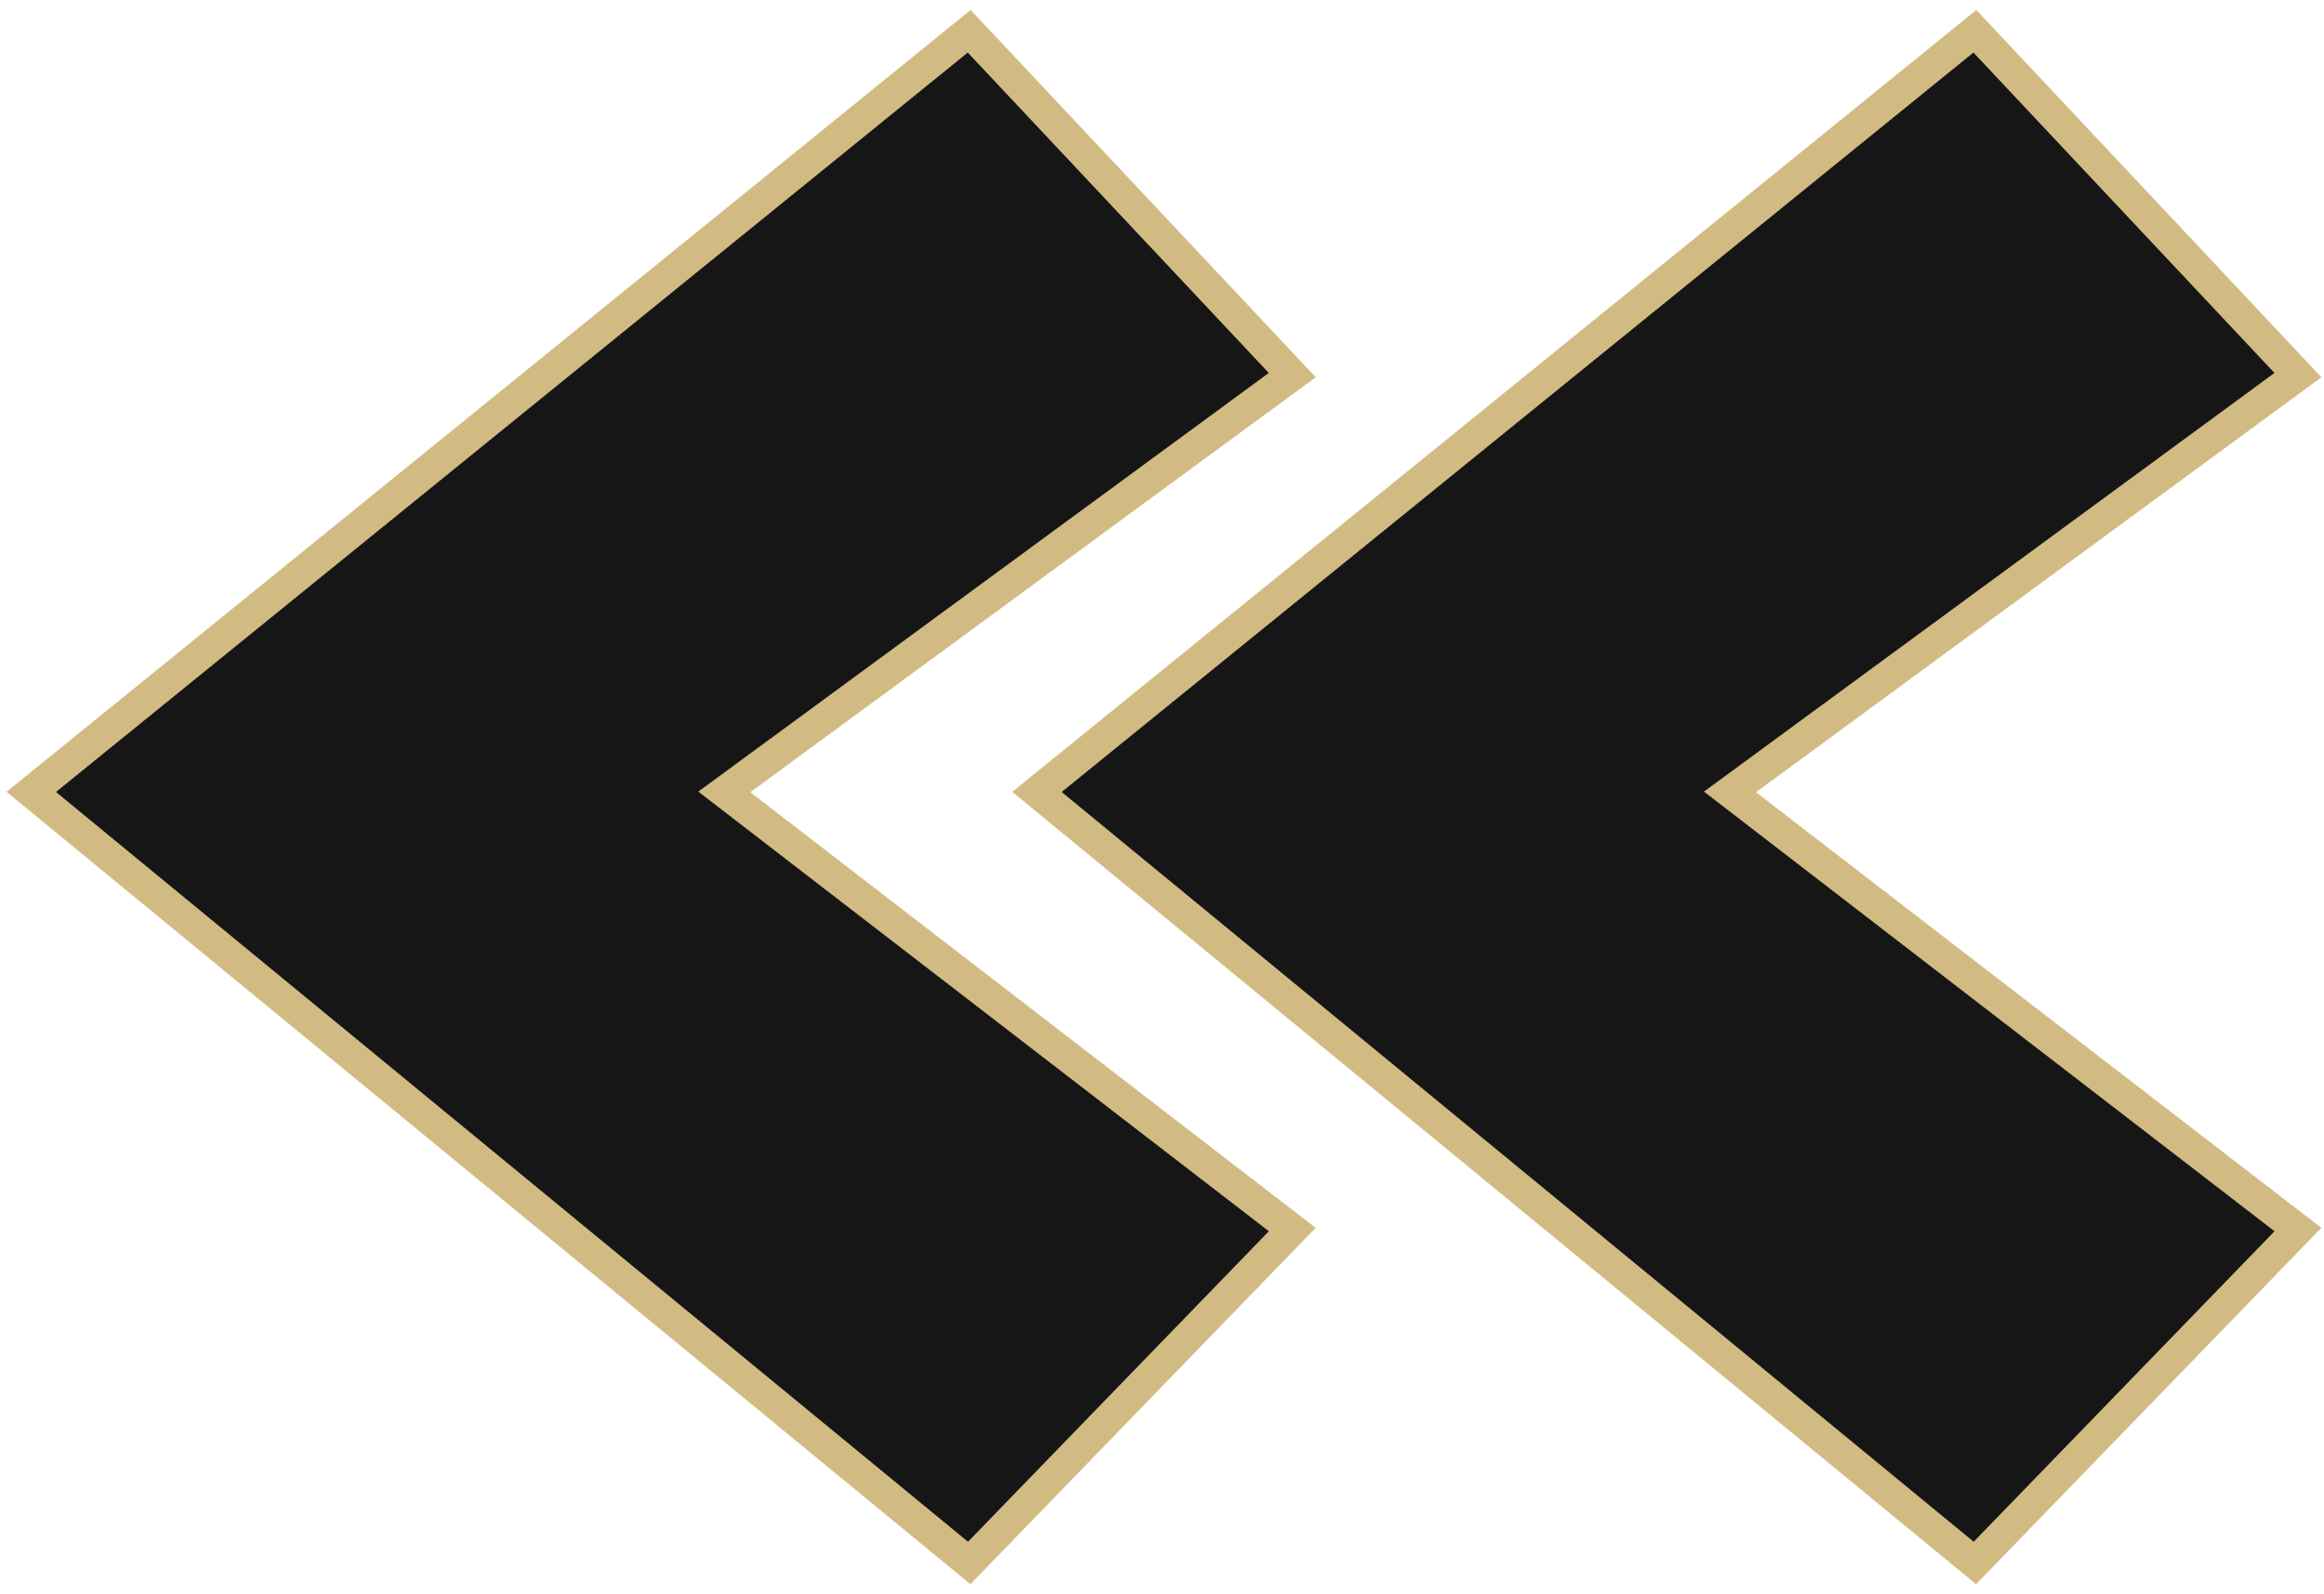 <svg width="223" height="153" viewBox="0 0 223 153" fill="none" xmlns="http://www.w3.org/2000/svg">
<path d="M189.5 150L220.5 118L166 76L220.5 36L189.5 3L99.5 76L189.5 150Z" fill="#161616" stroke="#D2BB83" stroke-width="3"/>
<path d="M93 150L124 118L69.5 76L124 36L93 3L3 76L93 150Z" fill="#161616" stroke="#D2BB83" stroke-width="3"/>
</svg>
